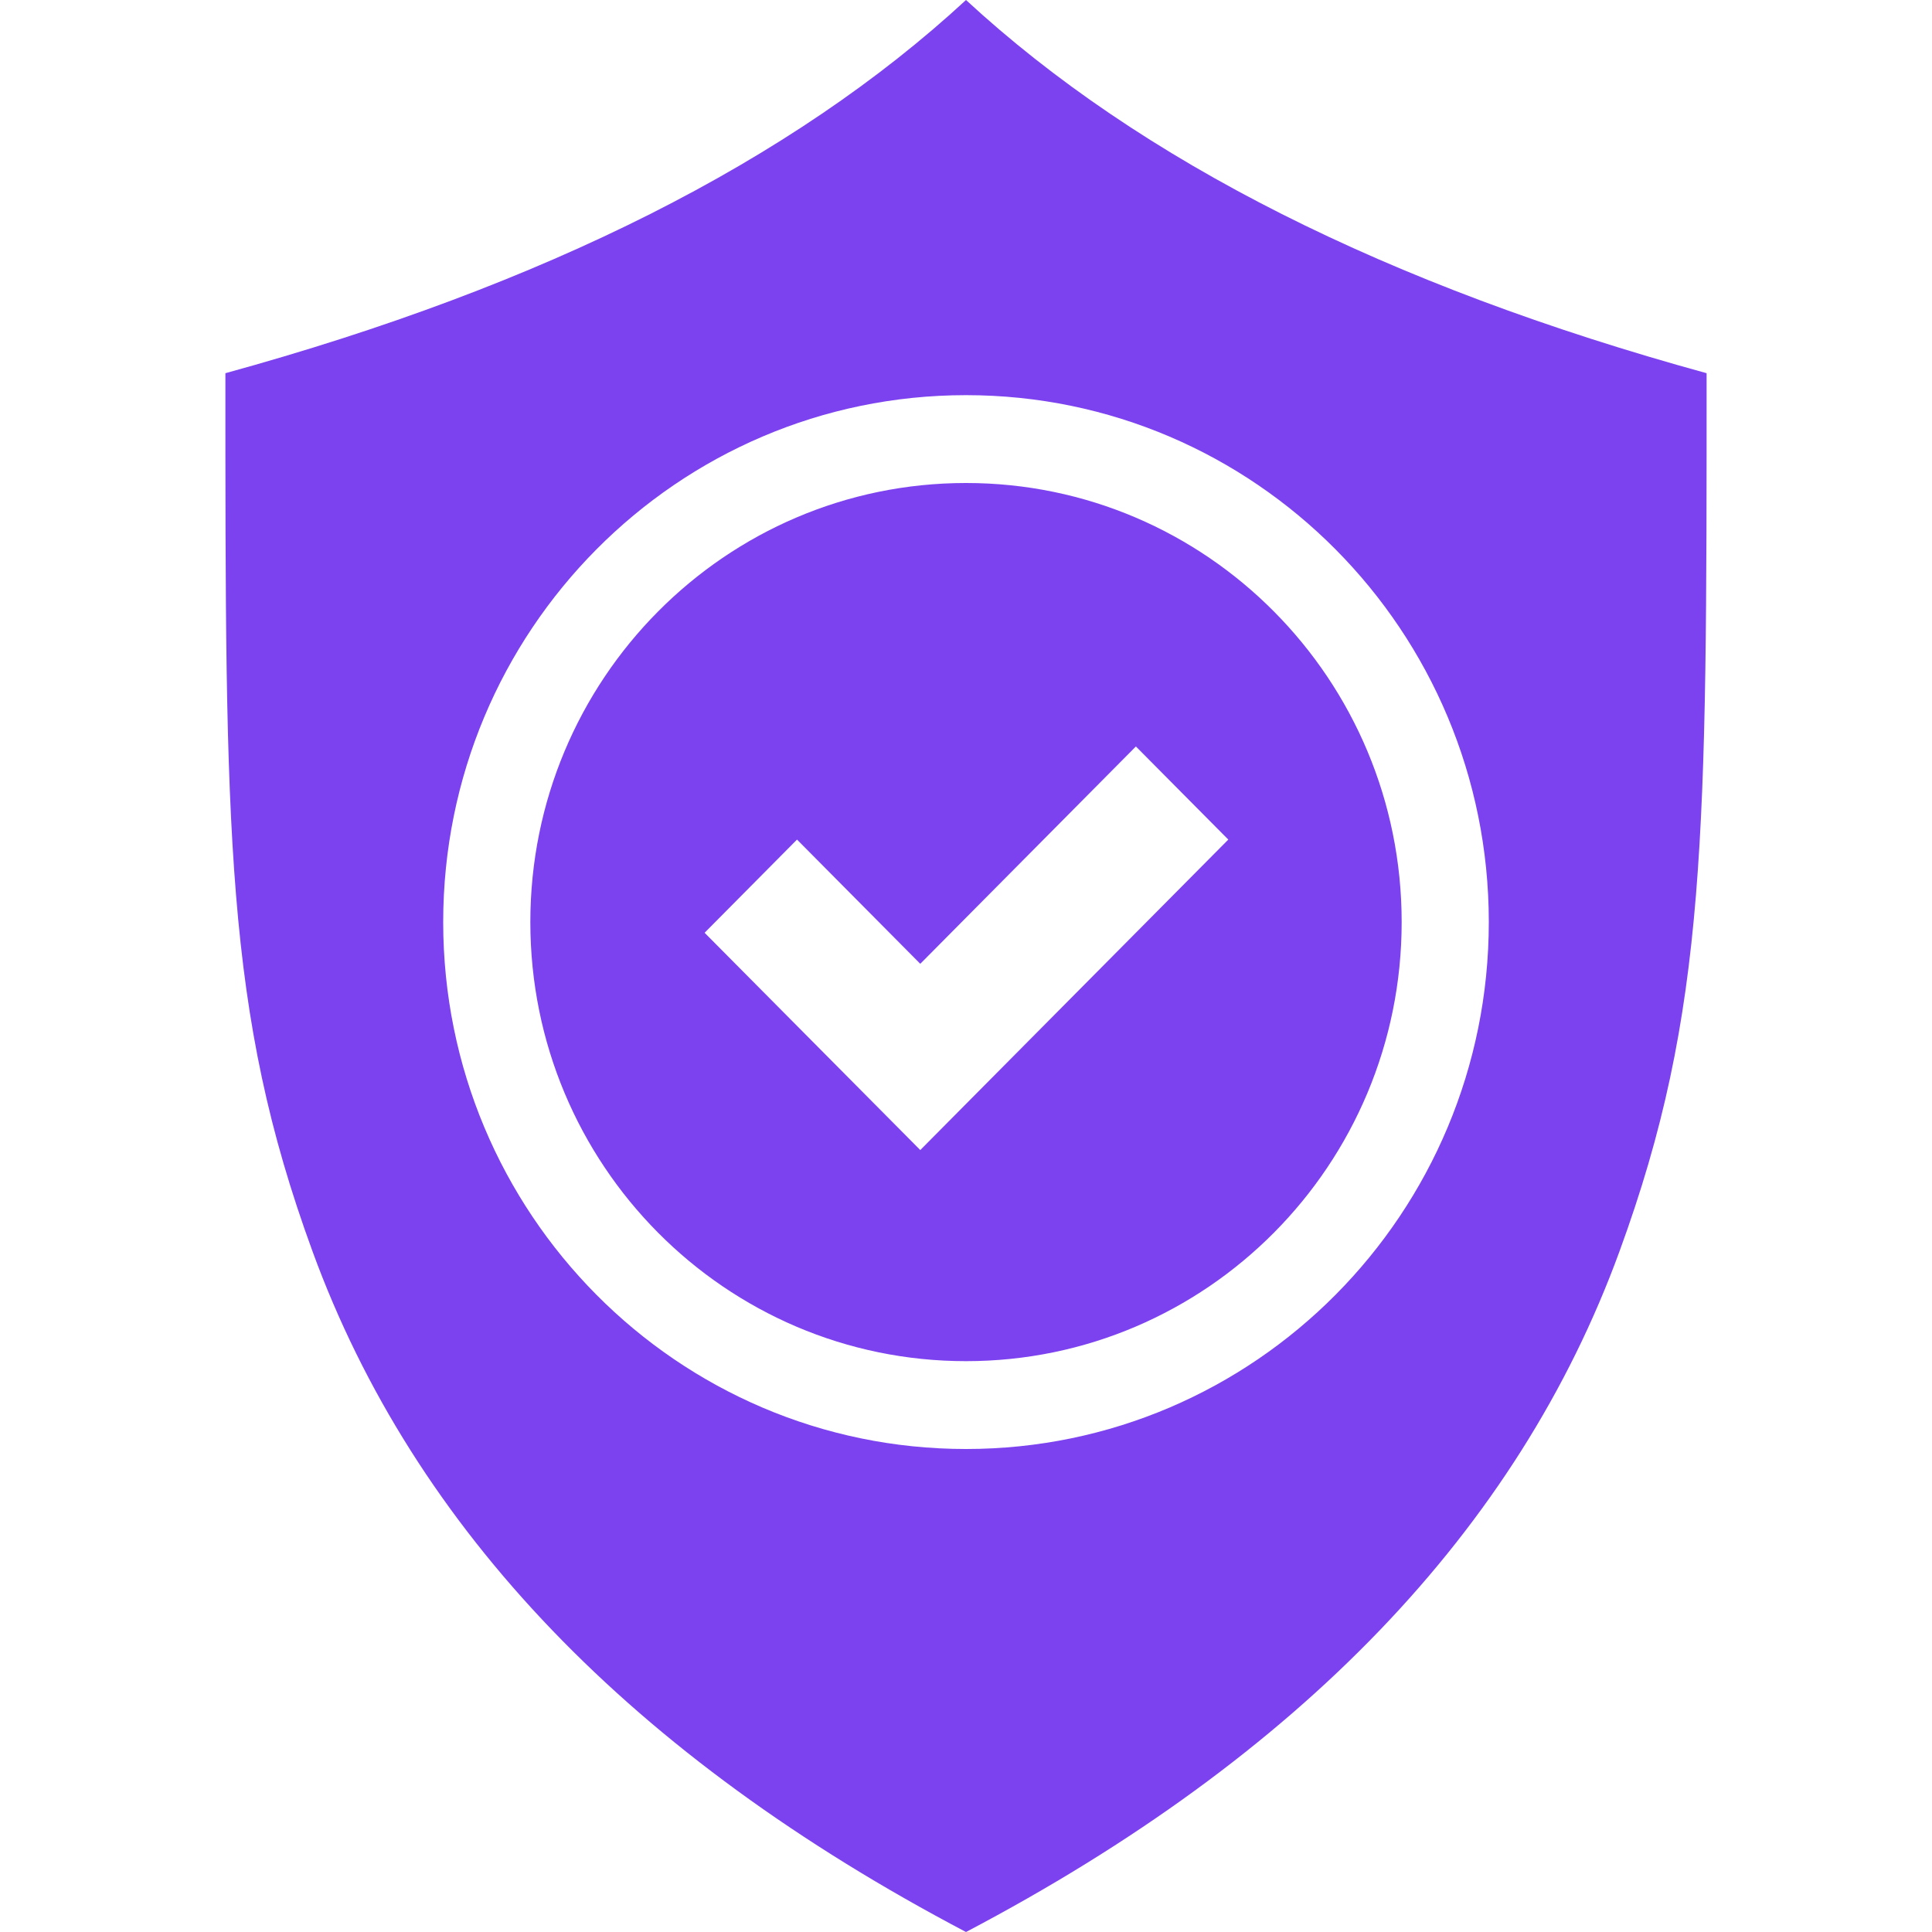 <?xml version="1.0" standalone="no"?><!DOCTYPE svg PUBLIC "-//W3C//DTD SVG 1.1//EN" "http://www.w3.org/Graphics/SVG/1.1/DTD/svg11.dtd"><svg t="1742667207230" class="icon" viewBox="0 0 1024 1024" version="1.1" xmlns="http://www.w3.org/2000/svg" p-id="2661" xmlns:xlink="http://www.w3.org/1999/xlink" width="200" height="200"><path d="M512 486.4V256c127.522 0 230.912 104.209 230.912 232.721 0 128.546-103.39 232.721-230.912 232.721v-136.329l139.025-140.117-48.981-49.357L512 486.4l-24.235 24.439-65.331-65.843-48.981 49.391 114.313 115.166 24.235-24.439v136.329c-127.522 0-230.912-104.175-230.912-232.721 0-128.512 103.39-232.721 230.912-232.721v230.4z m0-276.958c-153.02 0-277.094 125.03-277.094 279.279S358.98 768 512 768V1024c-177.015-93.082-292.489-213.333-346.351-360.721C119.125 536.064 119.467 442.197 119.467 197.803 288.768 151.279 419.635 85.333 512 0v209.442z m0 558.558c153.02 0 277.094-125.03 277.094-279.279S665.02 209.442 512 209.442V0c92.365 85.333 223.232 151.279 392.533 197.803 0 244.395 0.341 338.261-46.182 465.476C804.523 810.667 689.05 930.884 512 1024v-256z" fill="#7c42f0" p-id="2662"></path></svg>